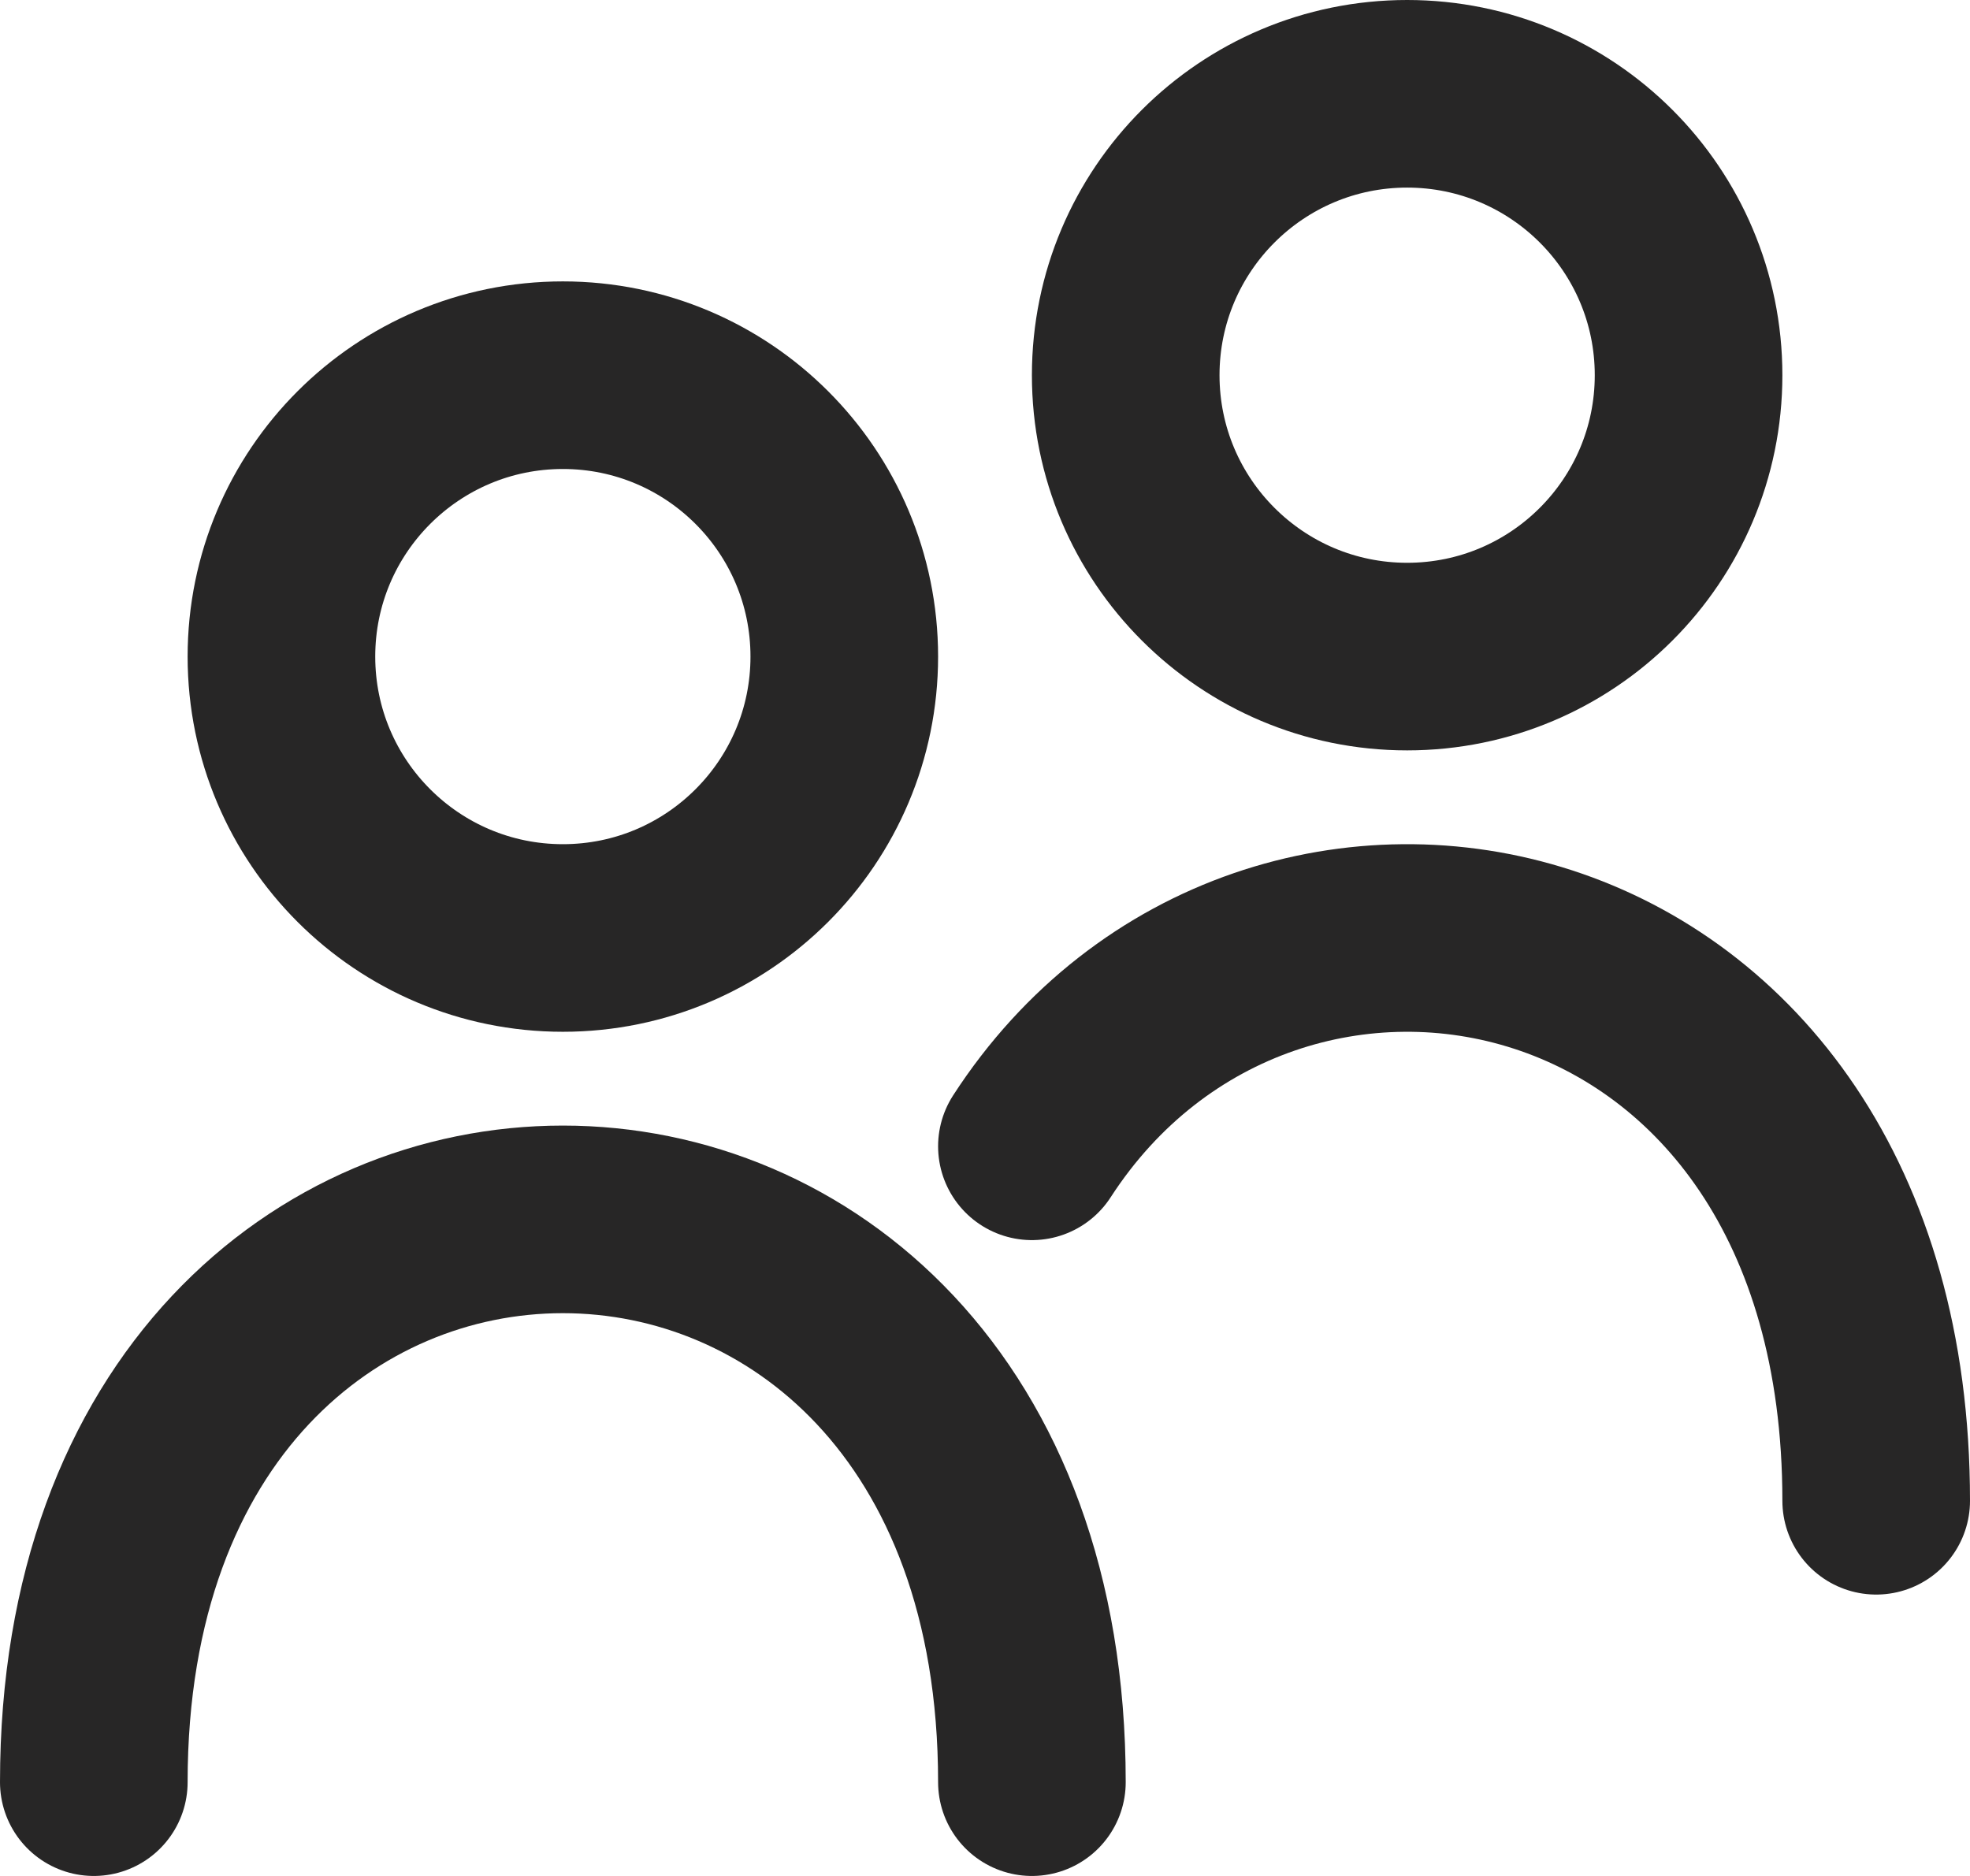 <svg width="21" height="20" viewBox="0 0 21 20" fill="none" xmlns="http://www.w3.org/2000/svg">
<path d="M1 19C1 11 11 11 11 19" stroke="#272626" stroke-width="2" stroke-linecap="round" stroke-linejoin="round"/>
<path d="M20 16C20 9.566 13.533 8.307 11 12.221" stroke="#272626" stroke-width="2" stroke-linecap="round" stroke-linejoin="round"/>
<circle cx="6" cy="7" r="3" stroke="#272626" stroke-width="2"/>
<circle cx="15" cy="4" r="3" stroke="#272626" stroke-width="2"/>
</svg>
